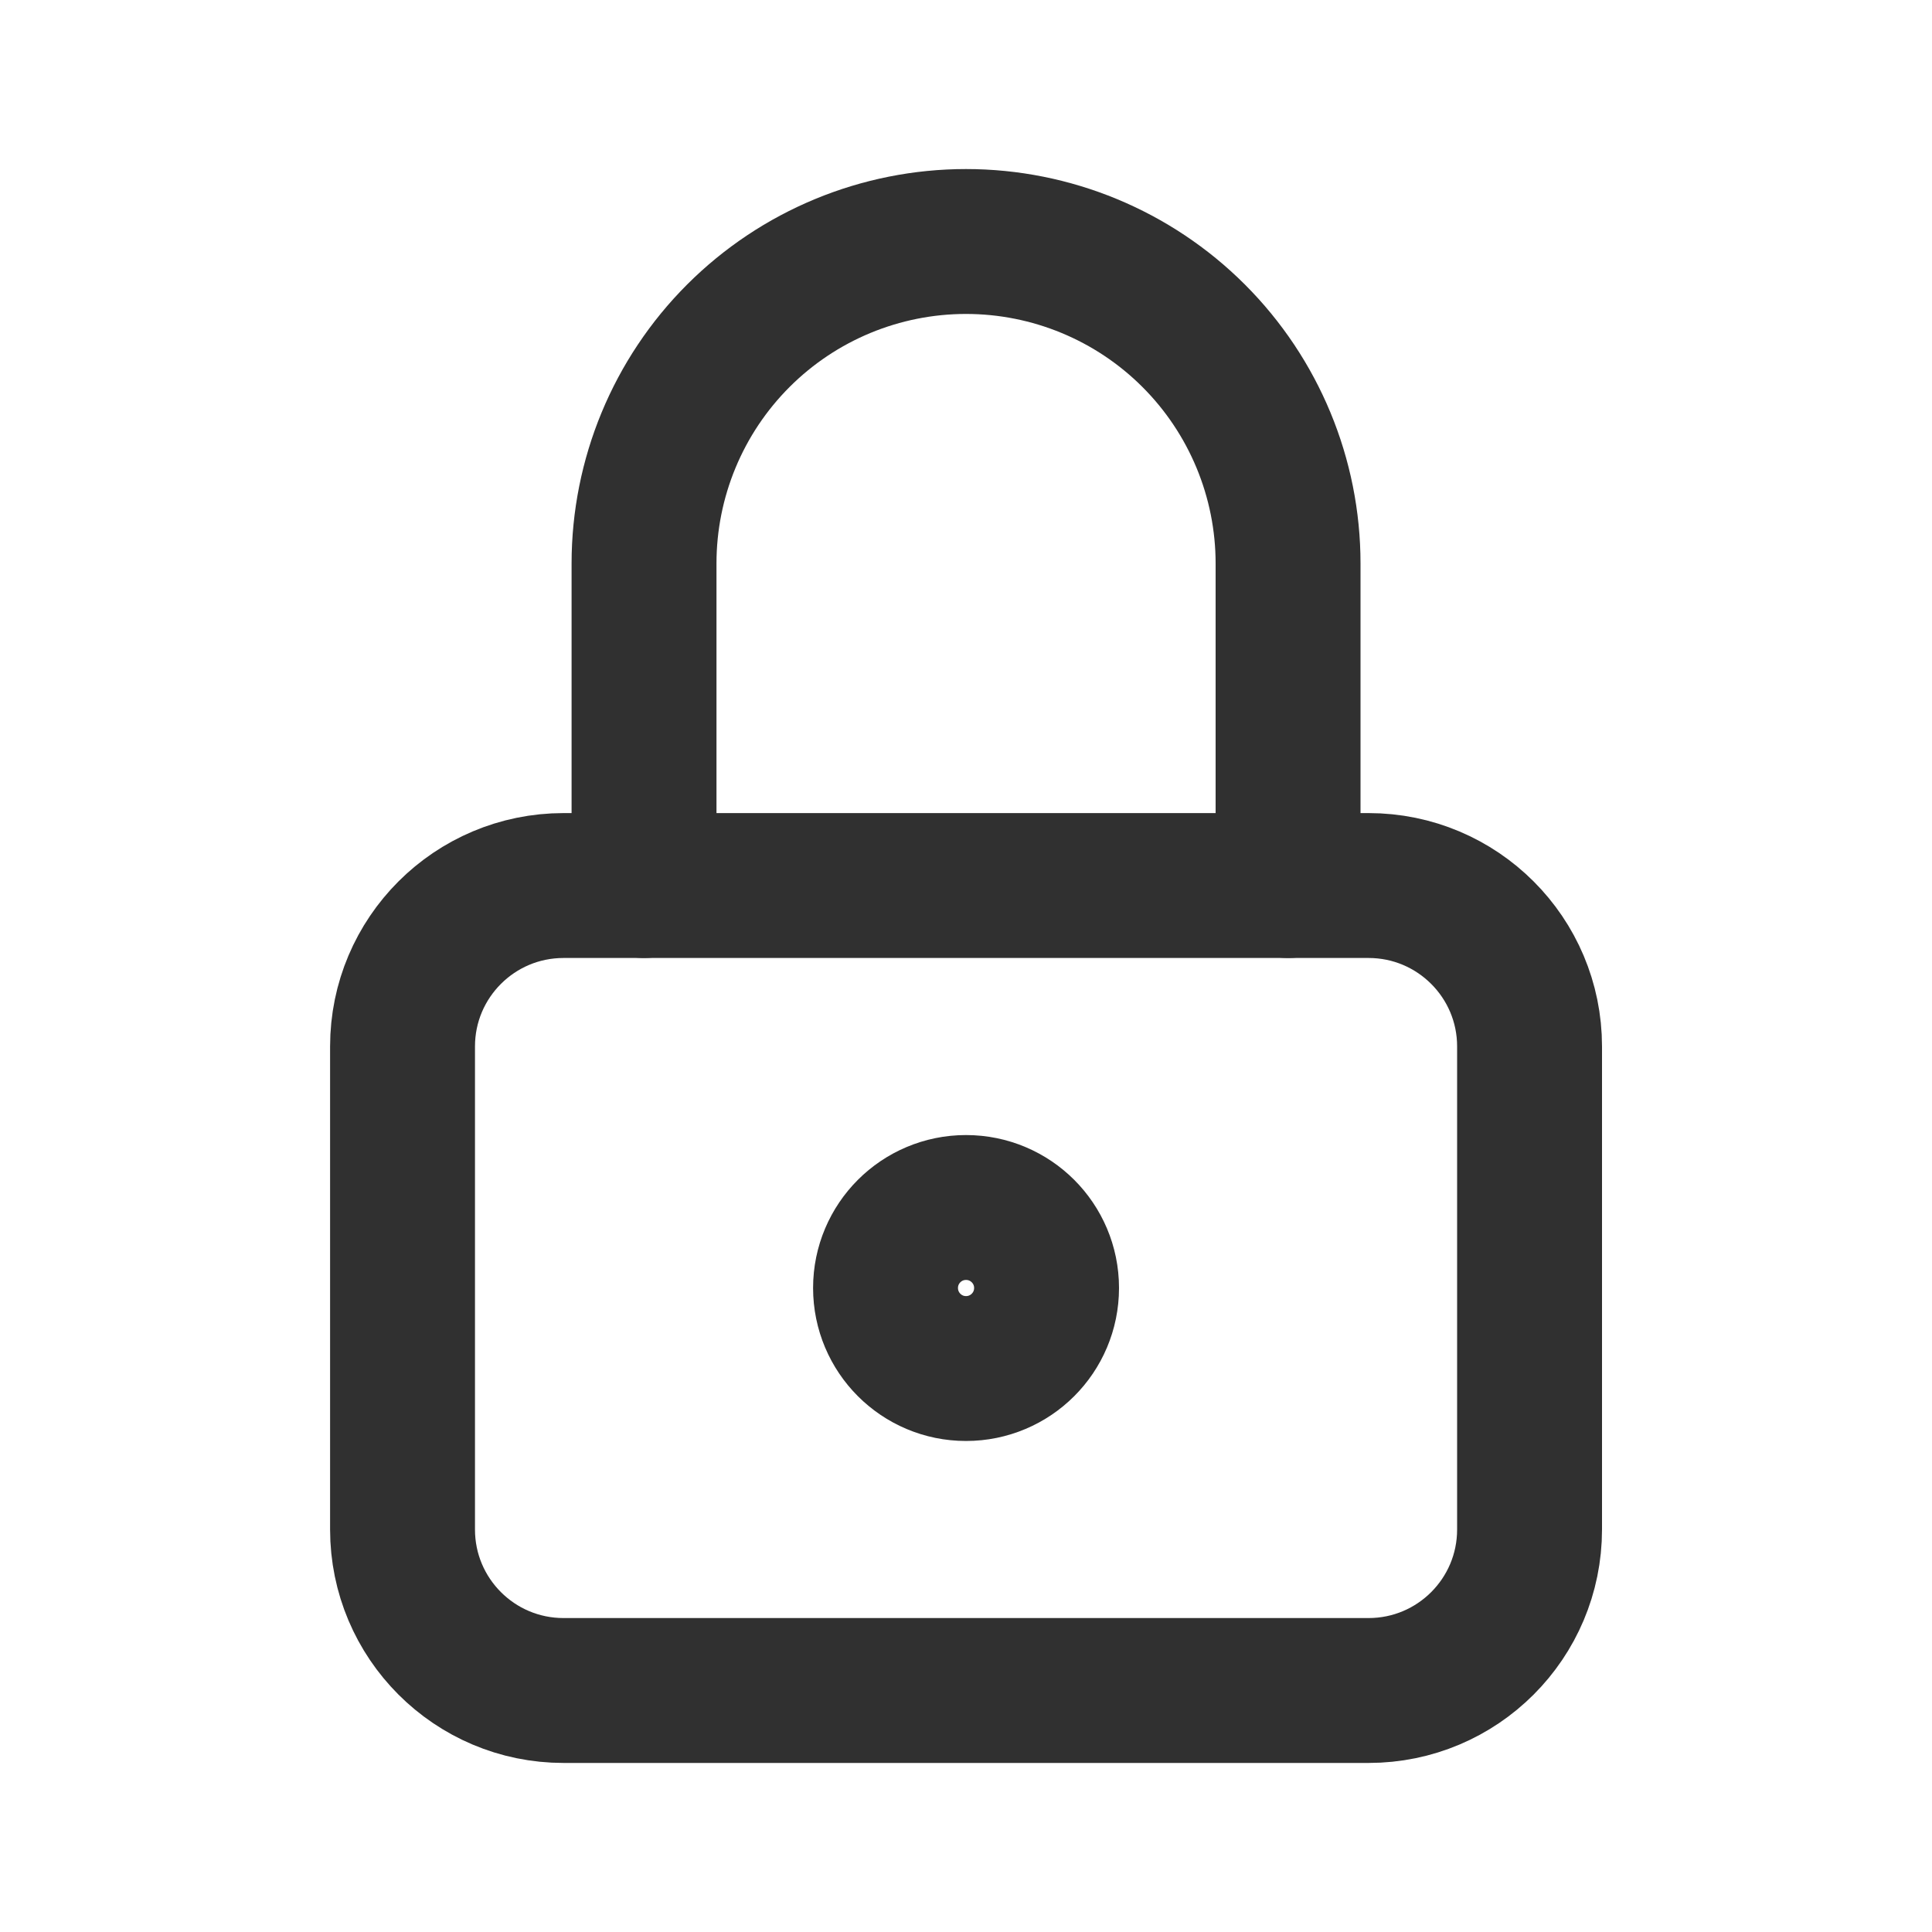<svg width="20" height="20" viewBox="0 0 20 20" fill="none" xmlns="http://www.w3.org/2000/svg">
<g clip-path="url(#clip0_562_12713)">
<path d="M14.167 9.167H5.834C4.913 9.167 4.167 9.913 4.167 10.833V15.833C4.167 16.754 4.913 17.5 5.834 17.5H14.167C15.088 17.5 15.834 16.754 15.834 15.833V10.833C15.834 9.913 15.088 9.167 14.167 9.167Z" stroke="#303030" stroke-width="1.5" stroke-linecap="round" stroke-linejoin="round"/>
<path d="M10 14.167C10.461 14.167 10.834 13.794 10.834 13.333C10.834 12.873 10.461 12.5 10 12.5C9.54 12.5 9.167 12.873 9.167 13.333C9.167 13.794 9.54 14.167 10 14.167Z" stroke="#303030" stroke-width="1.5" stroke-linecap="round" stroke-linejoin="round"/>
<path d="M6.667 9.167V5.833C6.667 4.949 7.018 4.101 7.643 3.476C8.268 2.851 9.116 2.5 10 2.5C10.884 2.5 11.732 2.851 12.357 3.476C12.982 4.101 13.334 4.949 13.334 5.833V9.167" stroke="#303030" stroke-width="1.5" stroke-linecap="round" stroke-linejoin="round"/>
</g>
<defs>
<clipPath id="clip0_562_12713">
<rect width="20" height="20" fill="white"/>
</clipPath>
</defs>
</svg>
